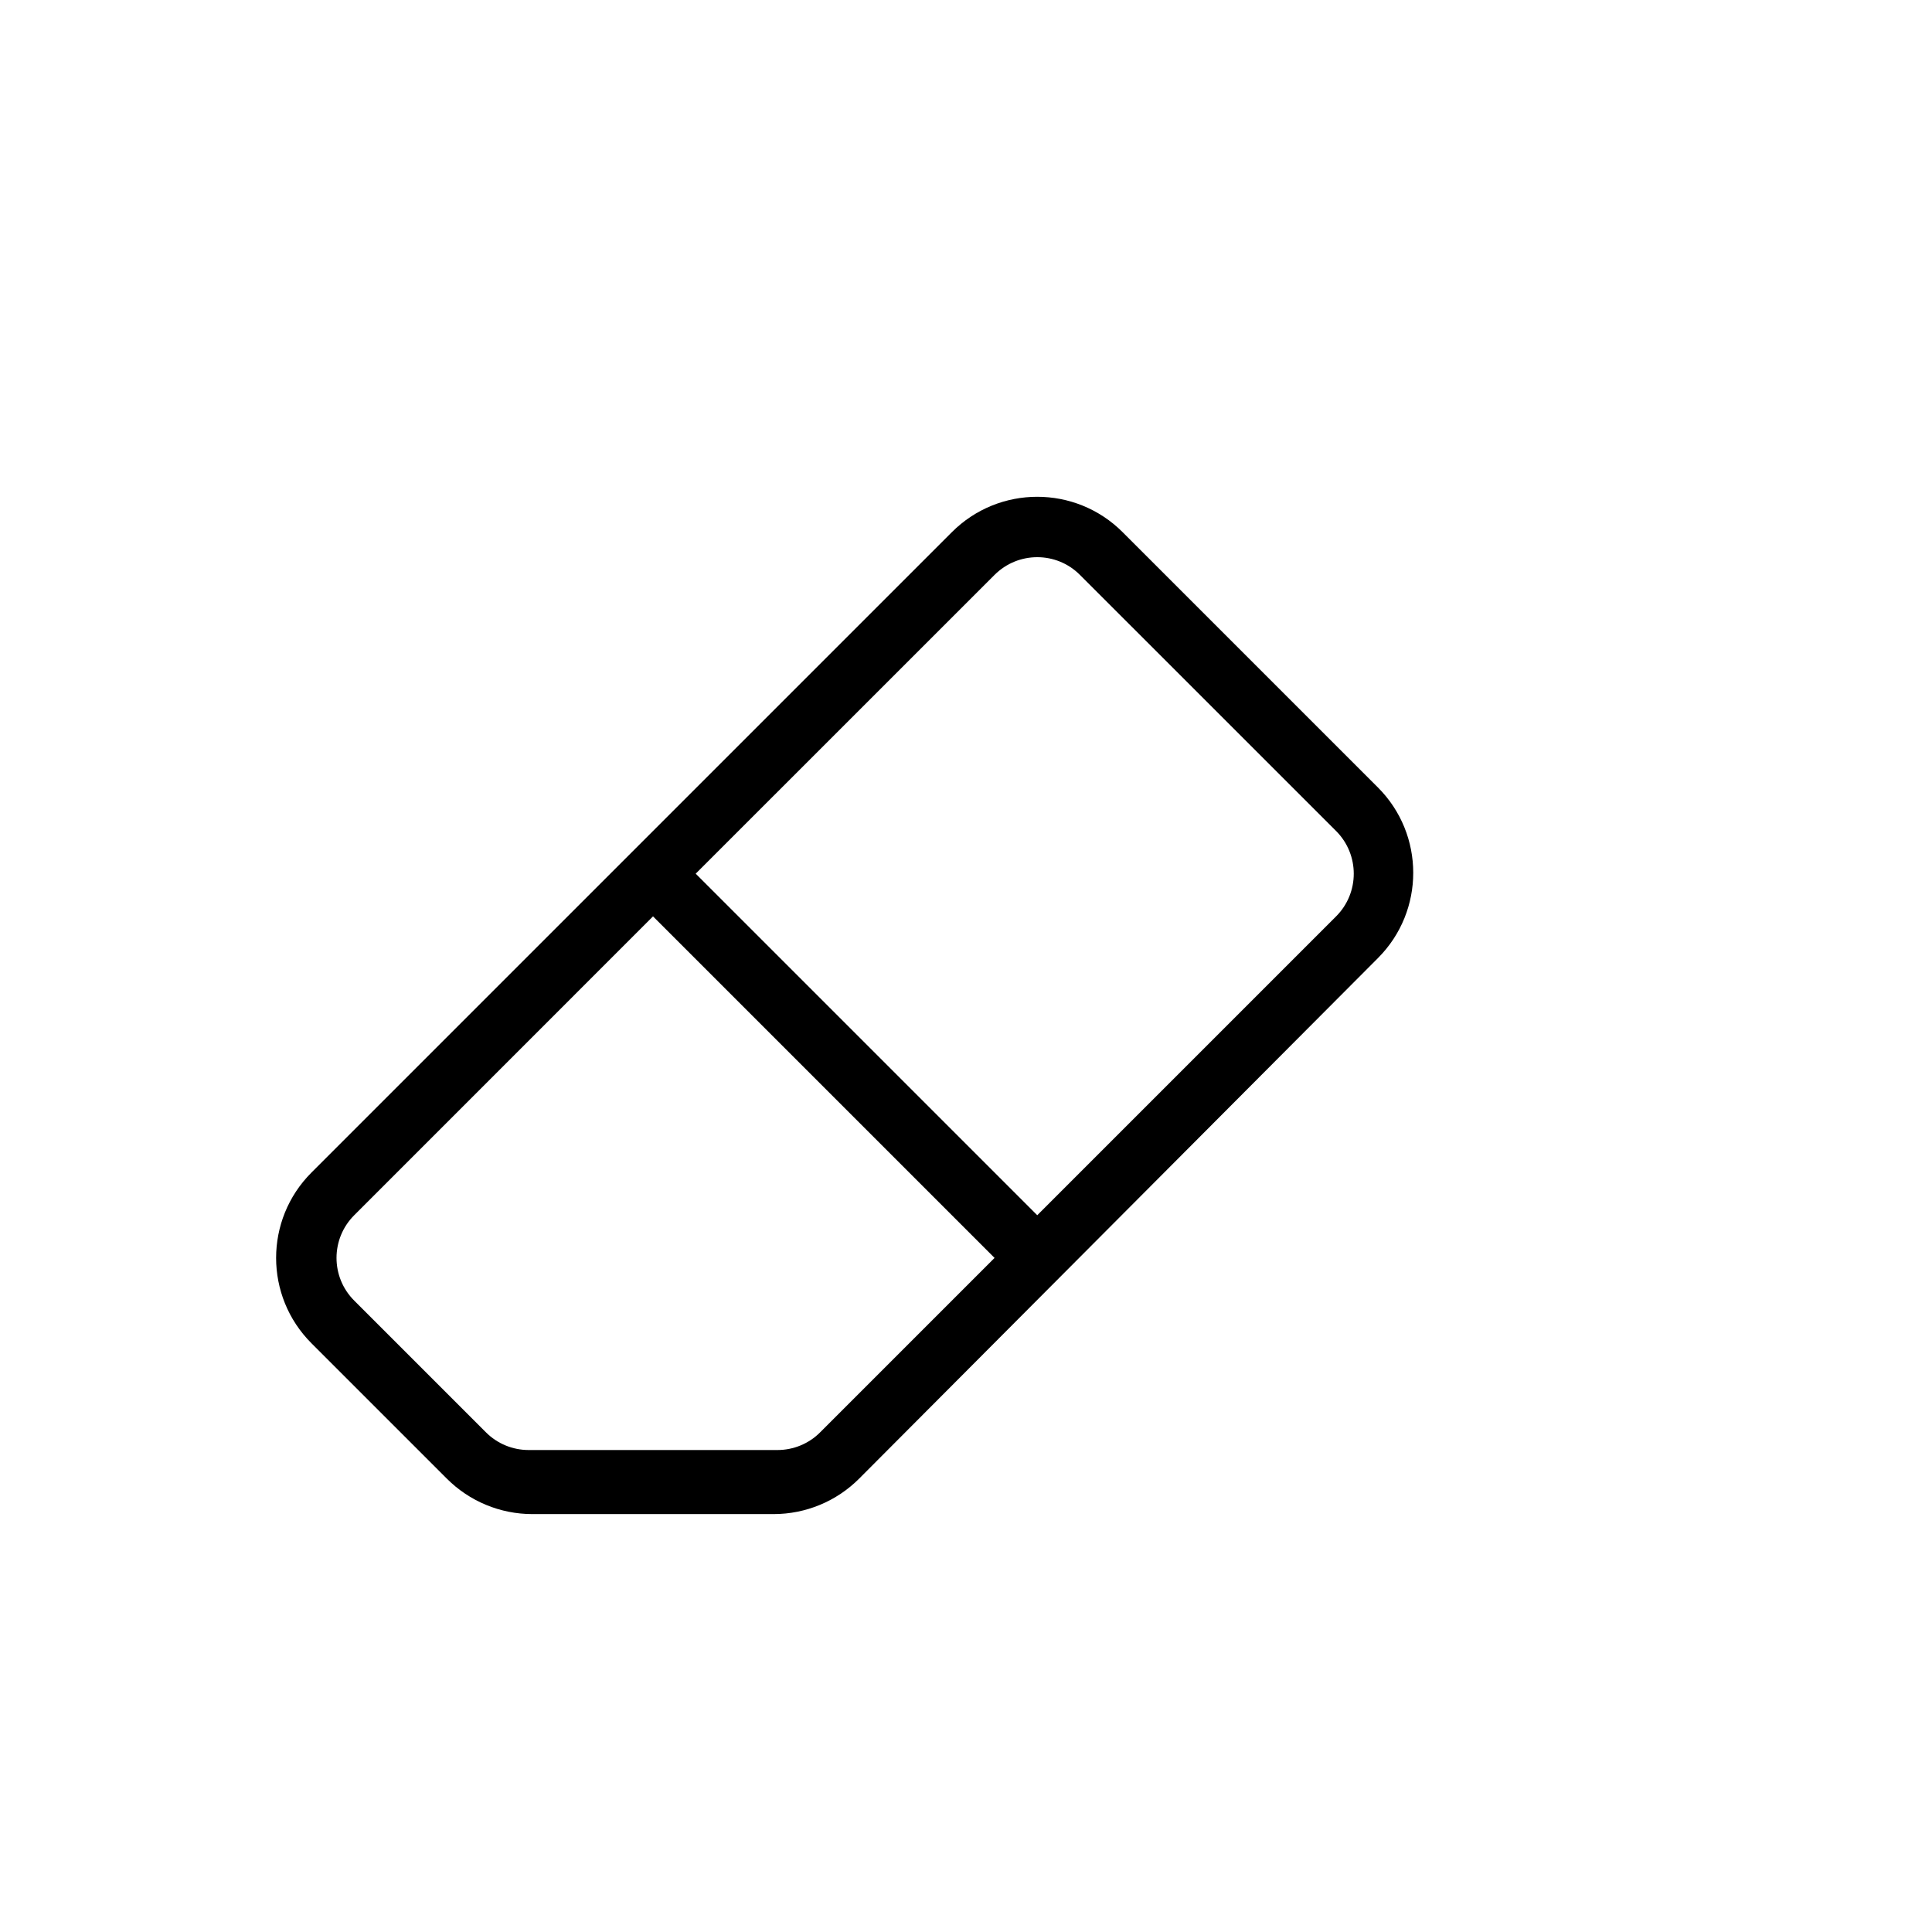 <svg width="32" height="32" viewBox="0 0 32 32" fill="none" xmlns="http://www.w3.org/2000/svg">
<g filter="url(#filter0_d_2399_5605)">
<path fill-rule="evenodd" clip-rule="evenodd" d="M21.414 10.22L23.529 12.335C24.699 13.505 24.701 15.402 23.533 16.574L14.939 25.196C14.376 25.76 13.612 26.078 12.814 26.078H8.816C8.021 26.078 7.258 25.762 6.695 25.199L4.452 22.956C3.281 21.785 3.281 19.885 4.452 18.714L15.059 8.107C16.23 6.936 18.13 6.936 19.302 8.107L21.414 10.22Z" fill="white"/>
</g>
<path fill-rule="evenodd" clip-rule="evenodd" d="M14.231 24.49L22.824 15.868C23.603 15.087 23.602 13.822 22.822 13.042L20.707 10.927L18.594 8.814C17.813 8.033 16.547 8.033 15.766 8.814L6.465 18.115L5.159 19.421C4.378 20.202 4.378 21.468 5.159 22.249L7.402 24.492C7.777 24.867 8.286 25.078 8.816 25.078H12.814C13.346 25.078 13.856 24.866 14.231 24.49ZM16.473 9.522C16.864 9.131 17.497 9.131 17.887 9.522L22.13 13.764C22.52 14.155 22.52 14.788 22.13 15.178L17.18 20.128L11.523 14.471L16.473 9.522ZM16.473 20.835L10.816 15.178L5.867 20.128C5.476 20.518 5.476 21.152 5.867 21.542L8.049 23.724C8.236 23.912 8.491 24.017 8.756 24.017H12.877C13.142 24.017 13.397 23.912 13.584 23.724L16.473 20.835Z" fill="black"/>
<defs>
<filter id="filter0_d_2399_5605" x="0.574" y="5.228" width="26.834" height="24.849" filterUnits="userSpaceOnUse" color-interpolation-filters="sRGB">
<feFlood flood-opacity="0" result="BackgroundImageFix"/>
<feColorMatrix in="SourceAlpha" type="matrix" values="0 0 0 0 0 0 0 0 0 0 0 0 0 0 0 0 0 0 127 0" result="hardAlpha"/>
<feOffset dy="1"/>
<feGaussianBlur stdDeviation="1.5"/>
<feColorMatrix type="matrix" values="0 0 0 0 0 0 0 0 0 0 0 0 0 0 0 0 0 0 0.35 0"/>
<feBlend mode="normal" in2="BackgroundImageFix" result="effect1_dropShadow_2399_5605"/>
<feBlend mode="normal" in="SourceGraphic" in2="effect1_dropShadow_2399_5605" result="shape"/>
</filter>
</defs>
</svg>
